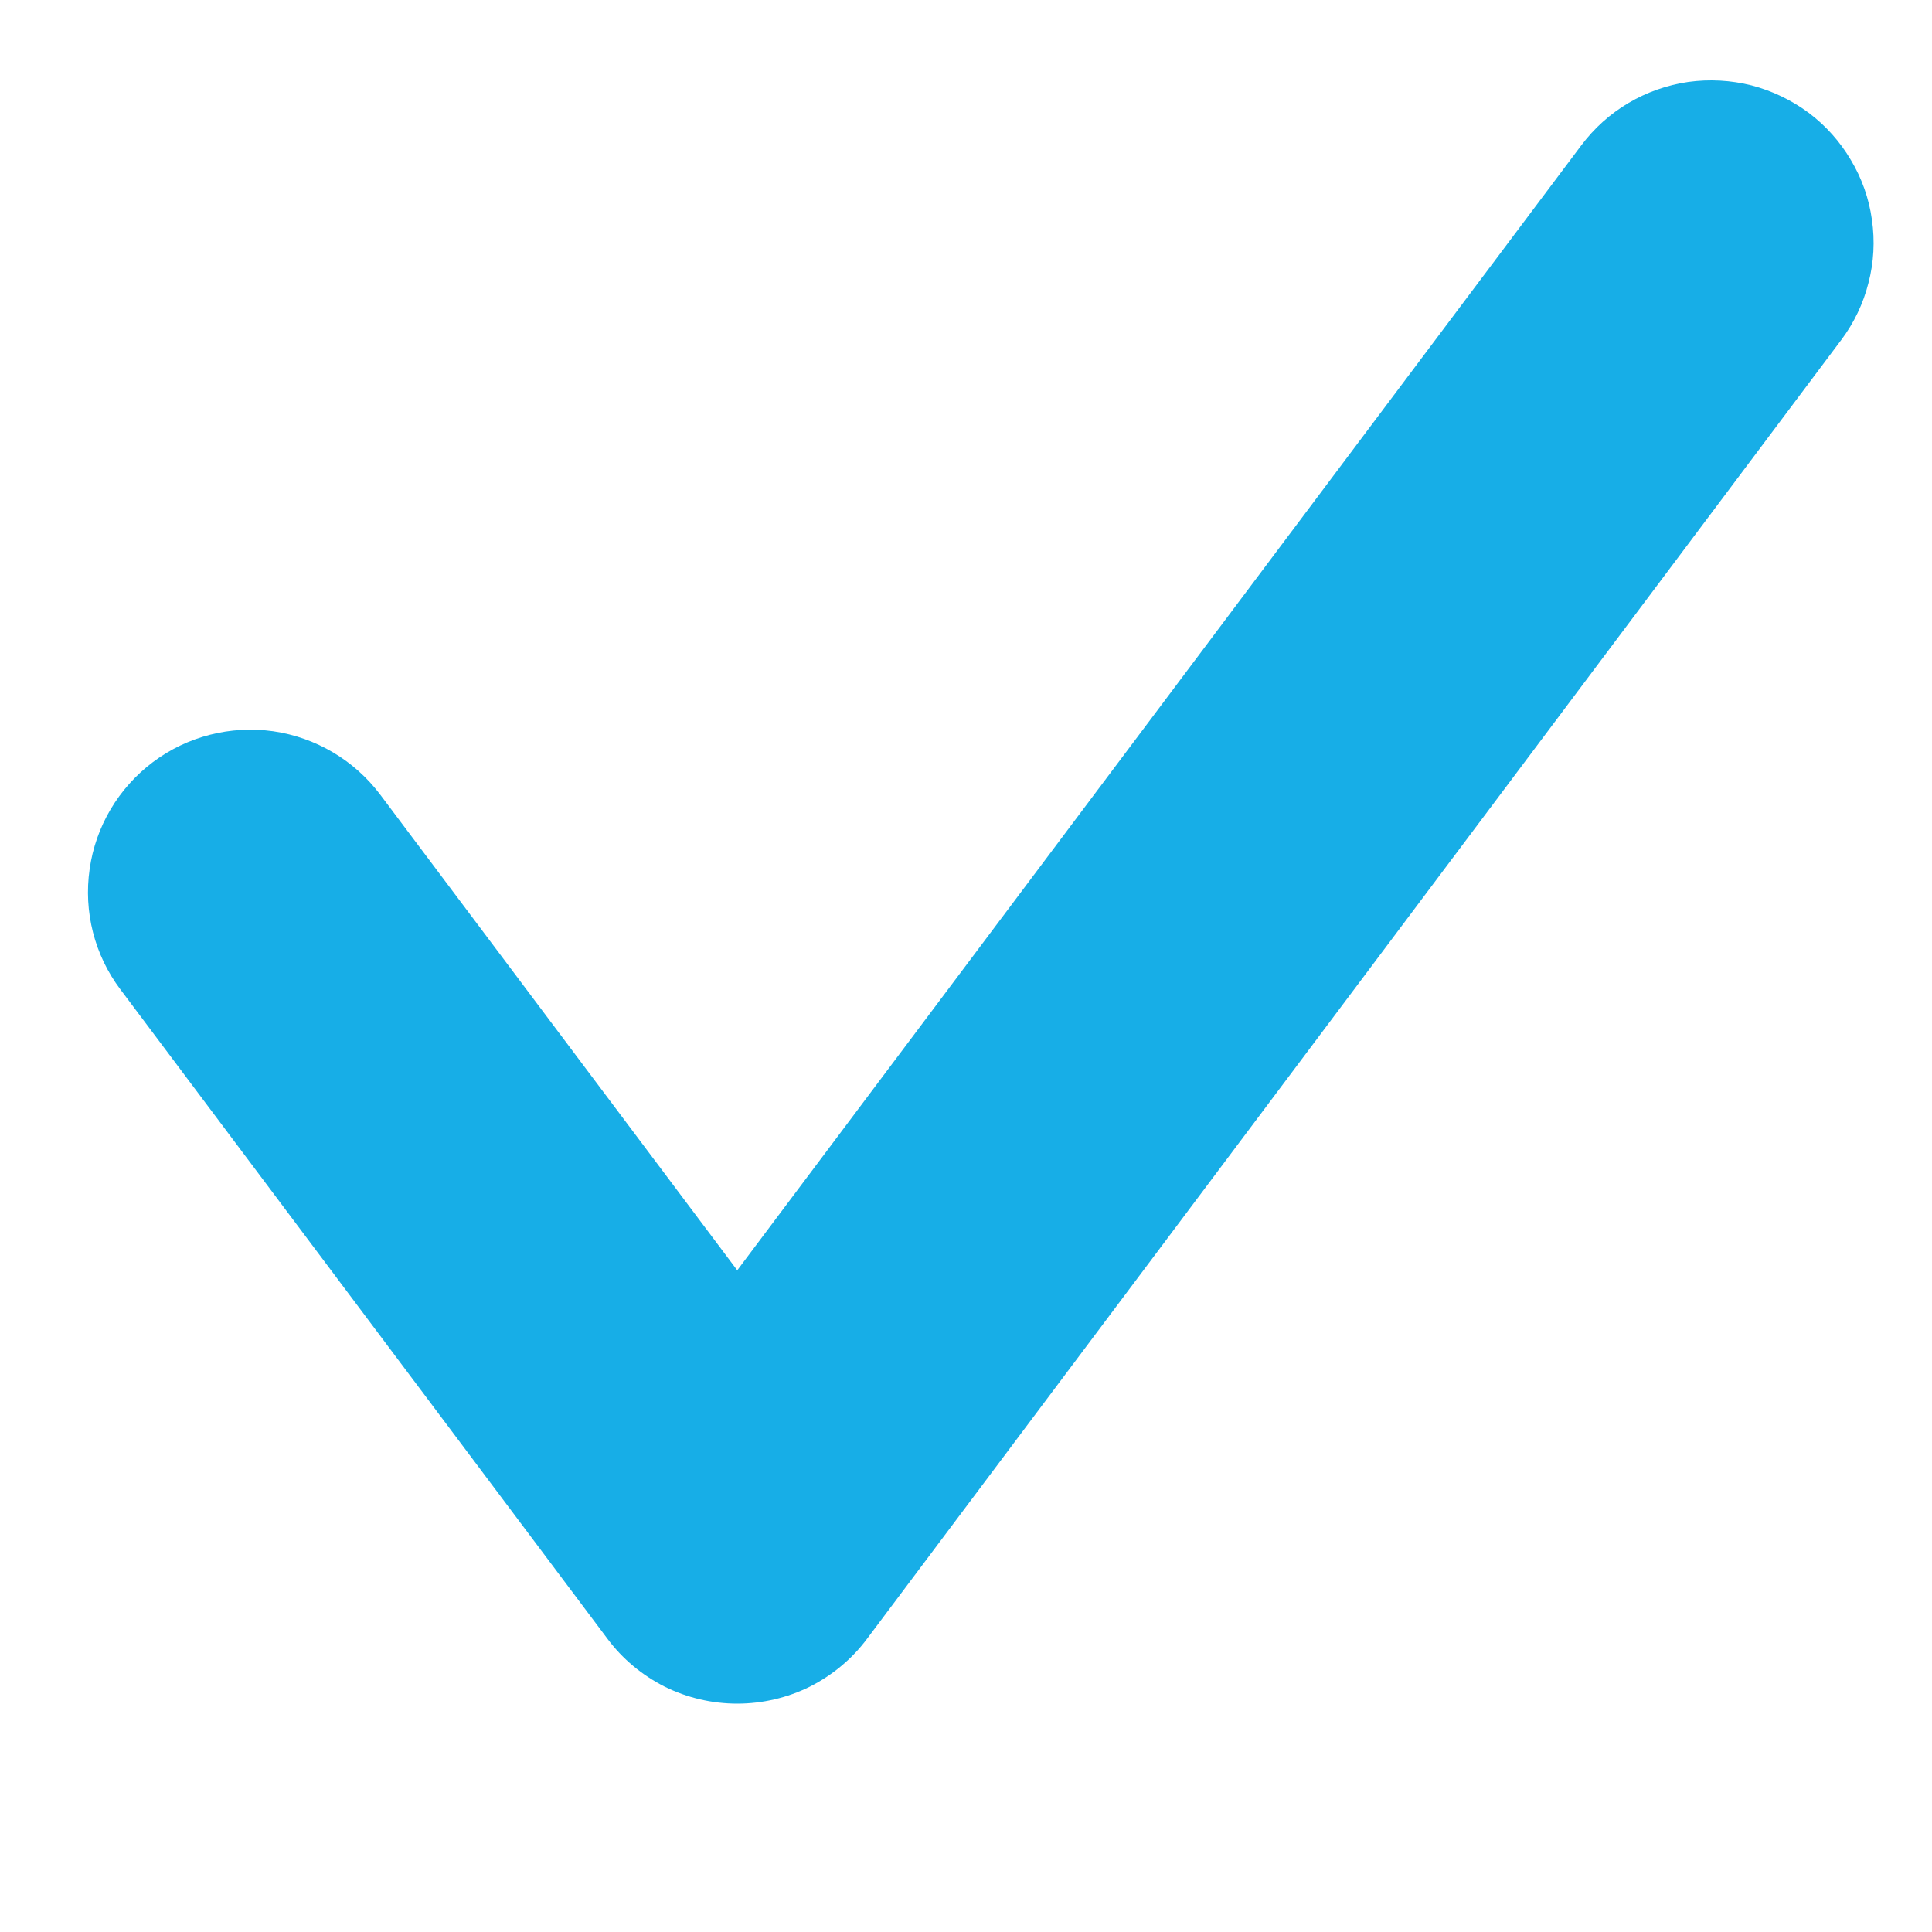 <svg width="10" height="10" viewBox="0 0 10 10" fill="none" xmlns="http://www.w3.org/2000/svg">
<g clip-path="url(#clip0_243_243)">
<g clip-path="url(#clip1_243_243)">
<path d="M3.816 8.818C3.686 8.818 3.557 8.788 3.44 8.73C3.324 8.671 3.222 8.587 3.144 8.482L0.623 5.121C0.489 4.943 0.432 4.719 0.464 4.498C0.495 4.278 0.613 4.079 0.791 3.945C0.969 3.811 1.194 3.754 1.414 3.785C1.635 3.817 1.834 3.935 1.968 4.113L3.816 6.575L8.185 0.752C8.251 0.664 8.334 0.589 8.429 0.533C8.524 0.477 8.629 0.44 8.739 0.424C8.848 0.409 8.959 0.415 9.066 0.442C9.173 0.47 9.273 0.518 9.362 0.584C9.45 0.65 9.524 0.733 9.58 0.828C9.637 0.923 9.674 1.028 9.689 1.137C9.705 1.247 9.699 1.358 9.671 1.465C9.644 1.572 9.596 1.672 9.53 1.76L4.488 8.482C4.41 8.587 4.308 8.671 4.192 8.73C4.075 8.788 3.946 8.818 3.816 8.818Z" fill="#17AEE7"/>
</g>
</g>
<defs>
<clipPath id="clip0_243_243">
<rect width="9.243" height="9.243" fill="white" transform="translate(0.455 -0.004)"/>
</clipPath>
<clipPath id="clip1_243_243">
<rect width="9.243" height="8.402" fill="white" transform="translate(0.455 0.416)"/>
</clipPath>
</defs>
</svg>
